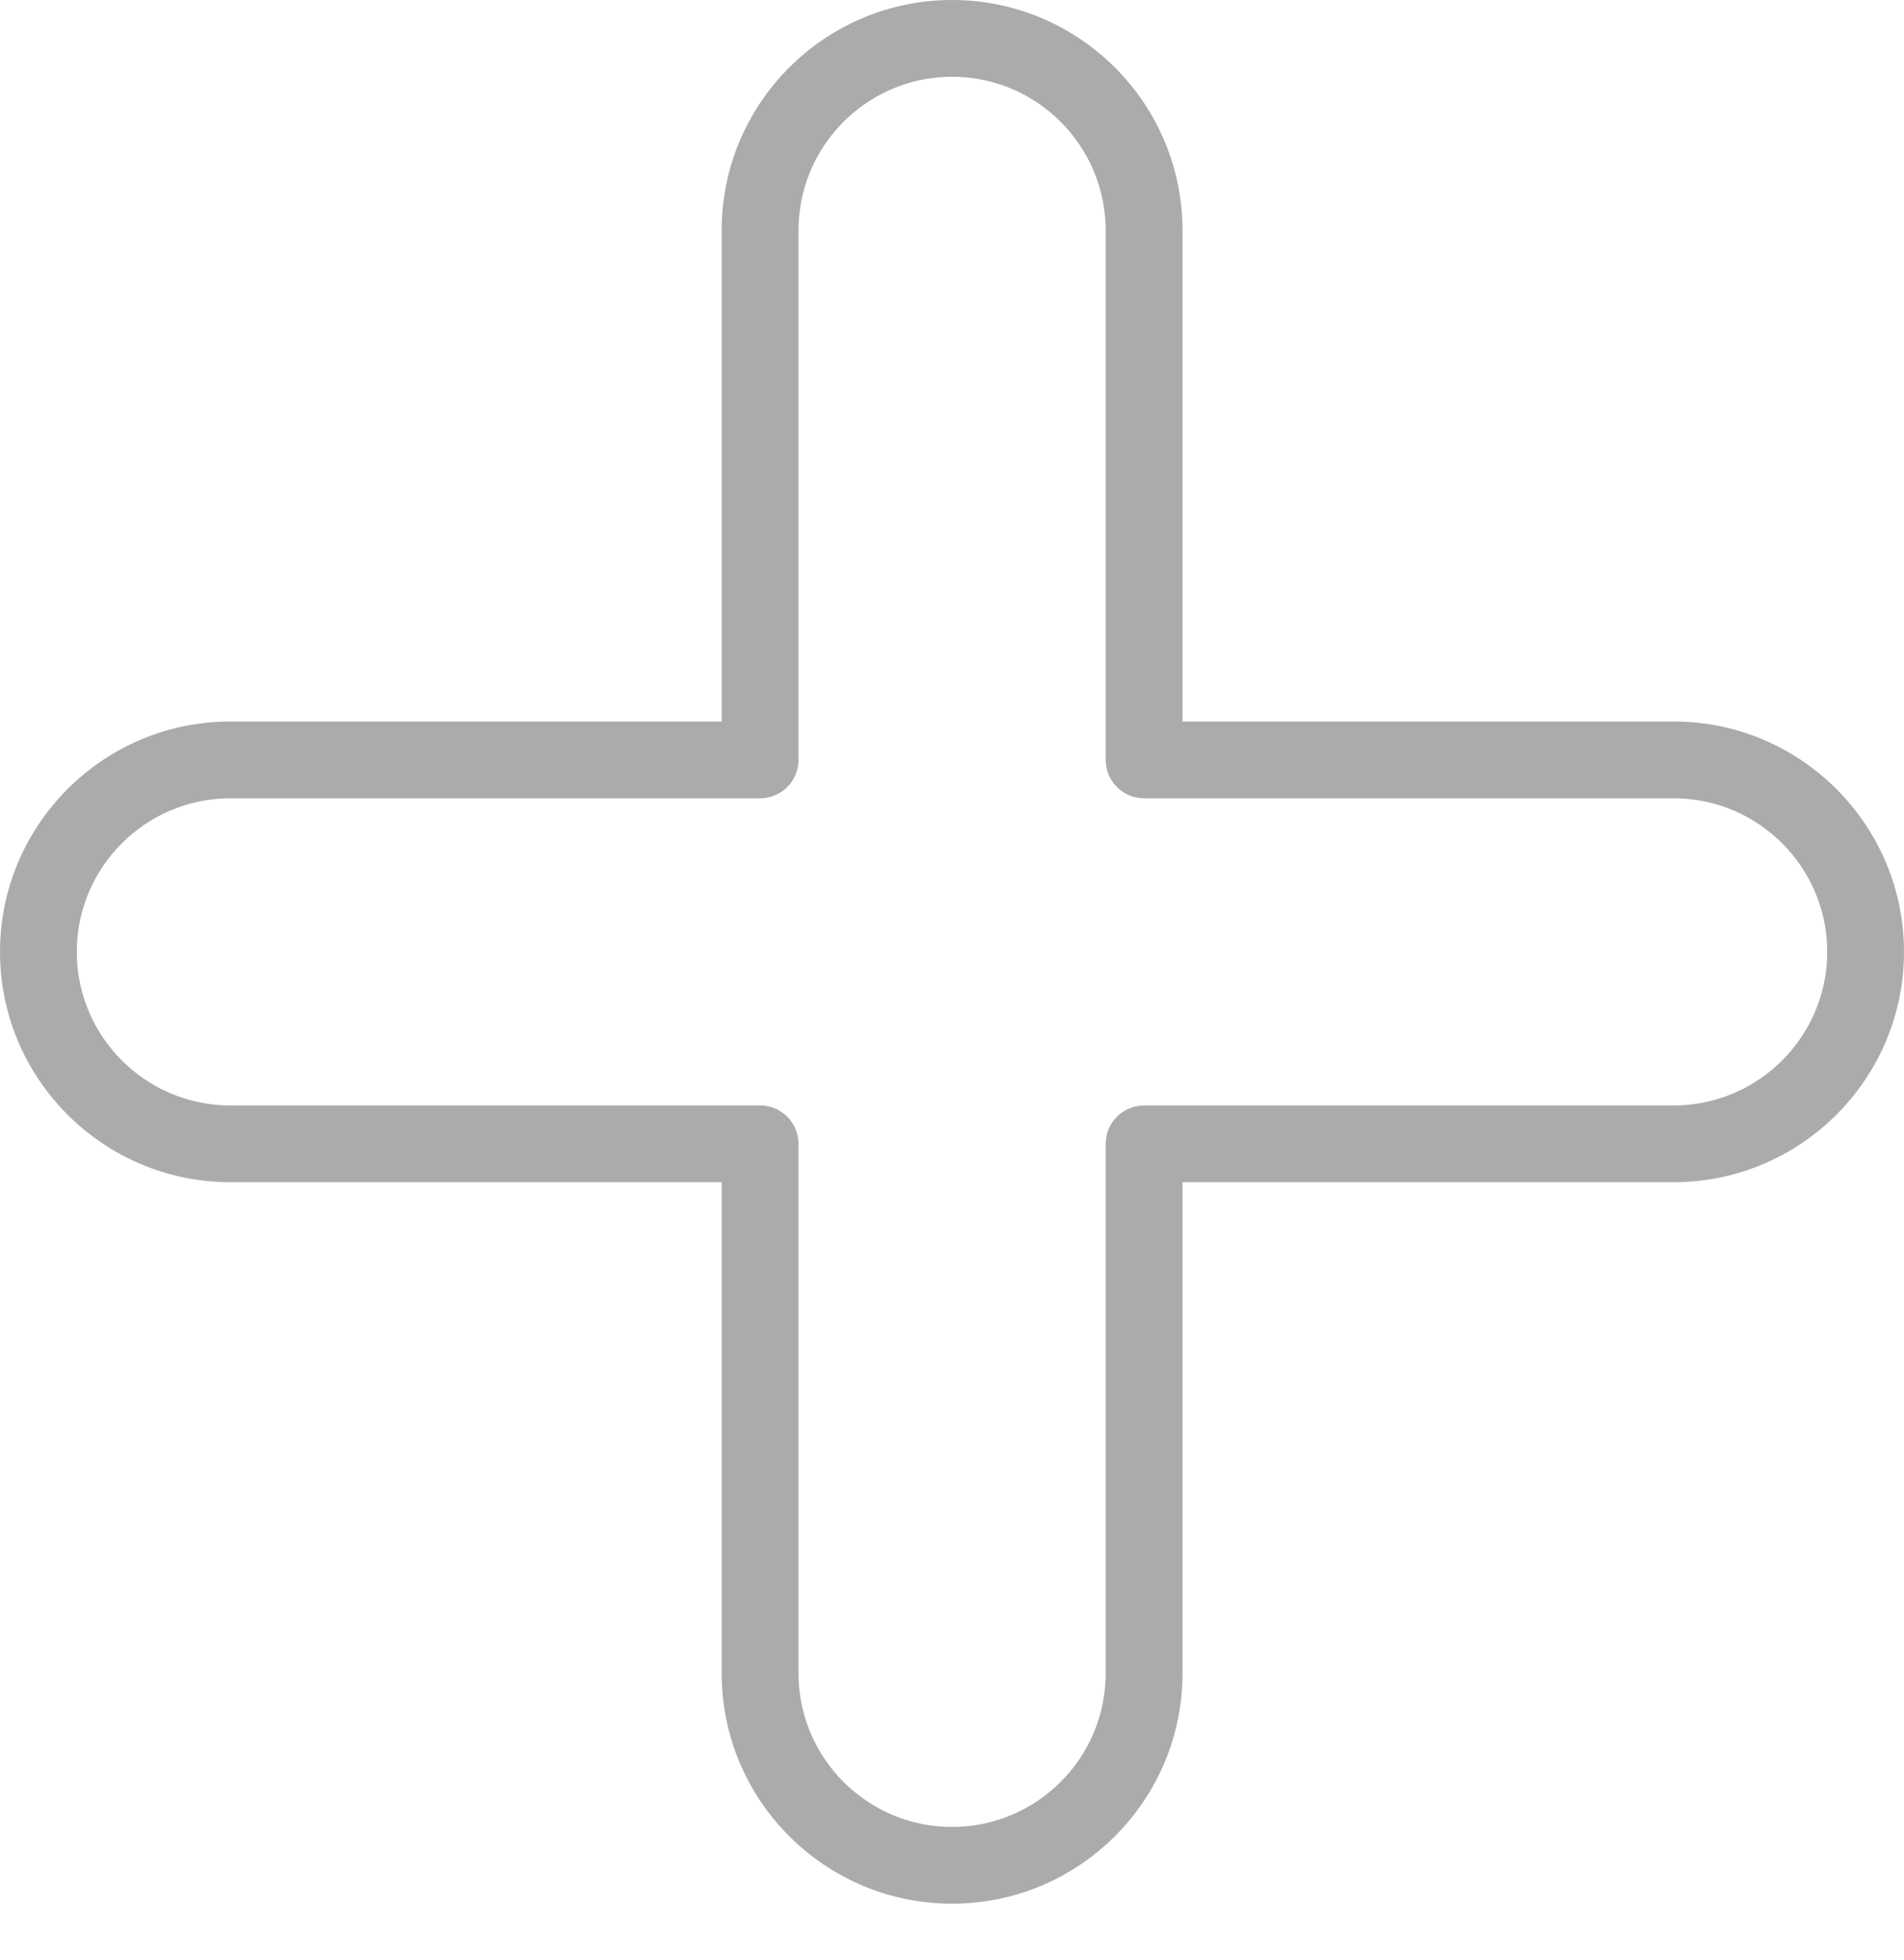 <svg width="34" height="35" viewBox="0 0 34 35" fill="none" xmlns="http://www.w3.org/2000/svg">
<path d="M0 17.001C0 19.269 1.845 21.115 4.114 21.115H12.887V29.887C12.887 32.156 14.732 34.001 17.001 34.001C19.271 34.001 21.116 32.156 21.116 29.887V21.115H29.886C32.154 21.115 34 19.269 34 17.001C34 14.732 32.154 12.886 29.886 12.886H21.116V4.114C21.116 1.845 19.271 0 17.001 0C14.732 0 12.887 1.845 12.887 4.114V12.886H4.114C1.845 12.886 0 14.732 0 17.001ZM13.573 14.258C13.952 14.258 14.259 13.95 14.259 13.572V4.114C14.259 2.602 15.489 1.371 17.001 1.371C18.514 1.371 19.744 2.602 19.744 4.114V13.572C19.744 13.951 20.051 14.258 20.43 14.258H29.886C31.398 14.258 32.629 15.488 32.629 17.001C32.629 18.513 31.398 19.744 29.886 19.744H20.43C20.051 19.744 19.744 20.051 19.744 20.429V29.887C19.744 31.4 18.514 32.63 17.001 32.63C15.489 32.63 14.259 31.4 14.259 29.887V20.429C14.259 20.051 13.952 19.744 13.573 19.744H4.114C2.602 19.744 1.371 18.514 1.371 17.001C1.371 15.488 2.602 14.258 4.114 14.258H13.573V14.258Z" fill="#ABABAB"/>
</svg>
